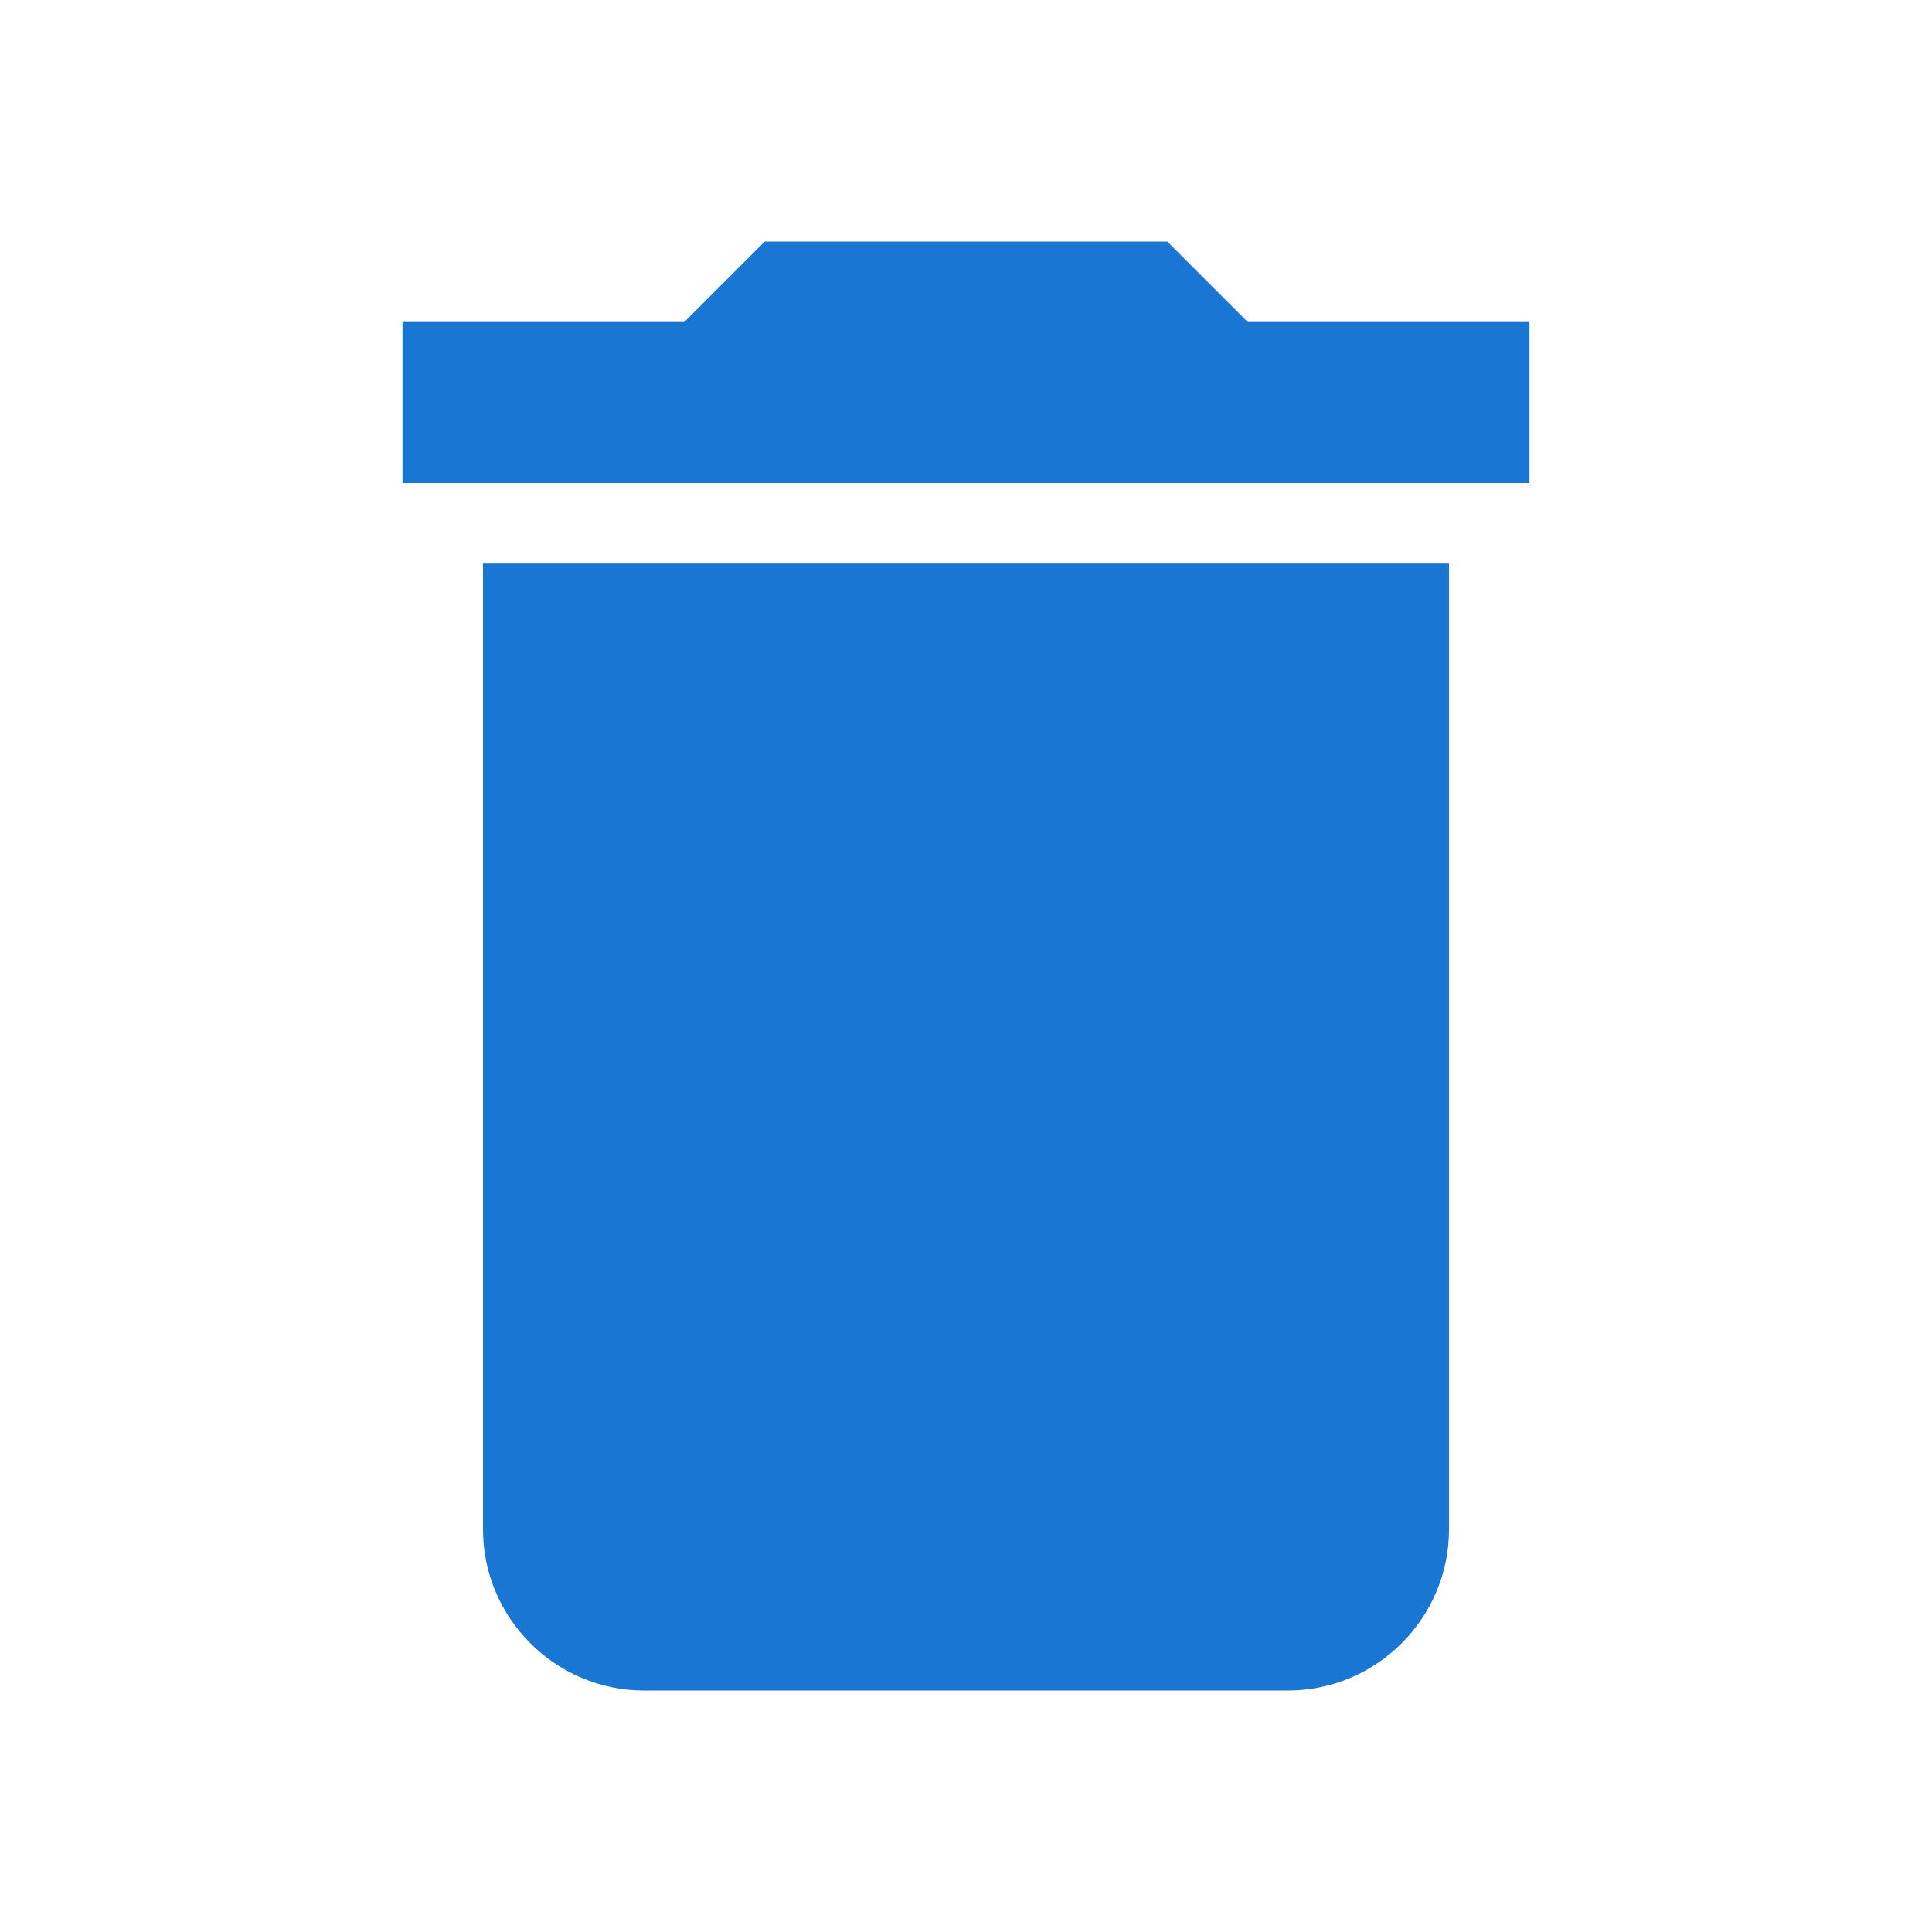 <svg xmlns="http://www.w3.org/2000/svg" height="20" width="20" viewBox="0 0 24 24">
    <path d="M0 0h24v24H0z" fill="none"/>
    <path fill="#1976d2" d="M6 19c0 1.1.9 2 2 2h8c1.1 0 2-.9 2-2V7H6v12zM19 4h-3.5l-1-1h-5l-1 1H5v2h14V4z"/>
</svg>
